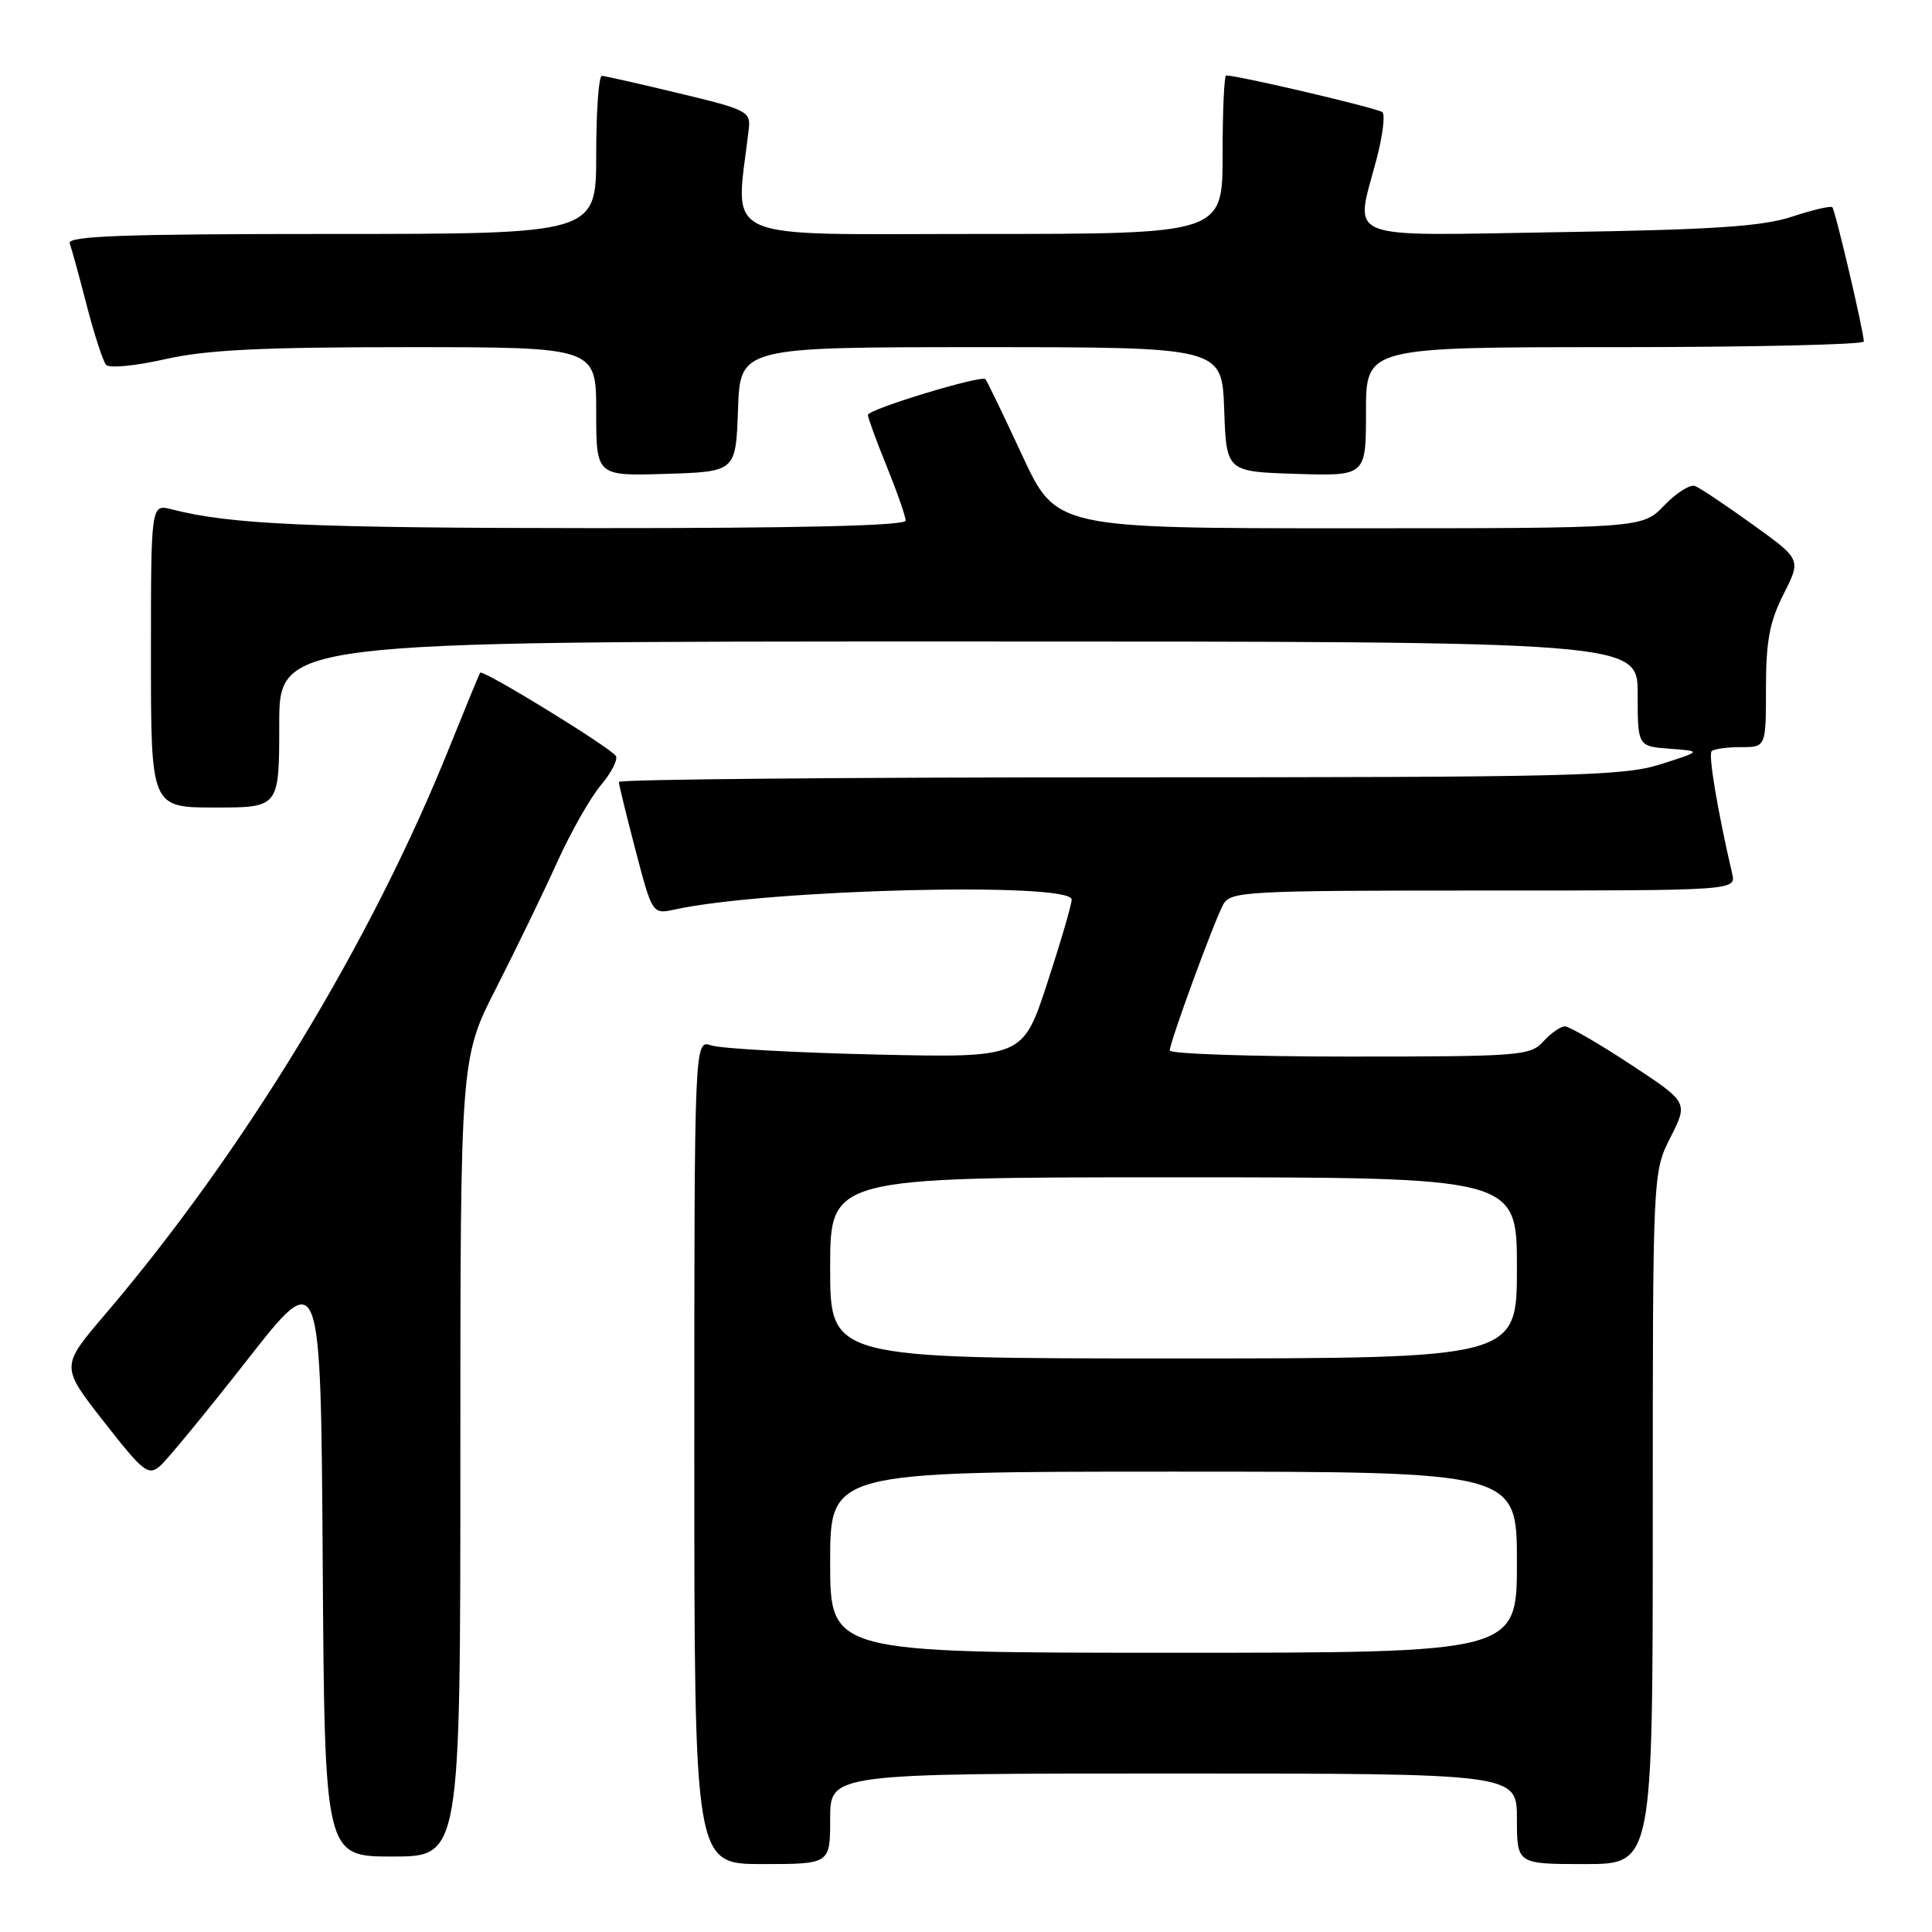 <?xml version="1.0" encoding="UTF-8" standalone="no"?>
<!DOCTYPE svg PUBLIC "-//W3C//DTD SVG 1.1//EN" "http://www.w3.org/Graphics/SVG/1.1/DTD/svg11.dtd" >
<svg xmlns="http://www.w3.org/2000/svg" xmlns:xlink="http://www.w3.org/1999/xlink" version="1.1" viewBox="0 0 256 256">
 <g >
 <path fill="currentColor"
d=" M 110.00 241.00 C 110.00 235.00 110.00 235.00 155.50 235.00 C 201.00 235.00 201.00 235.00 201.00 241.00 C 201.00 247.00 201.00 247.00 210.00 247.00 C 219.00 247.00 219.00 247.00 219.00 201.17 C 219.00 155.34 219.00 155.34 221.35 150.70 C 223.70 146.06 223.70 146.06 216.04 141.03 C 211.83 138.26 207.92 136.00 207.35 136.00 C 206.78 136.00 205.50 136.90 204.50 138.00 C 202.79 139.89 201.42 140.00 178.85 140.00 C 165.73 140.00 155.00 139.64 155.00 139.19 C 155.00 138.11 160.82 122.20 162.08 119.86 C 163.01 118.11 164.97 118.00 196.55 118.00 C 230.04 118.00 230.04 118.00 229.52 115.75 C 227.60 107.52 226.34 99.99 226.80 99.54 C 227.09 99.24 228.83 99.00 230.67 99.00 C 234.00 99.00 234.00 99.00 234.00 91.17 C 234.00 84.95 234.48 82.39 236.33 78.73 C 238.67 74.12 238.67 74.12 232.22 69.49 C 228.68 66.94 225.25 64.65 224.60 64.40 C 223.95 64.15 222.12 65.31 220.52 66.97 C 217.63 70.00 217.63 70.00 178.78 70.00 C 139.93 70.00 139.93 70.00 135.43 60.30 C 132.95 54.96 130.77 50.44 130.57 50.24 C 130.00 49.67 115.00 54.24 115.00 54.98 C 115.00 55.35 116.12 58.42 117.50 61.81 C 118.87 65.19 120.00 68.42 120.00 68.98 C 120.00 69.66 106.13 69.99 78.75 69.98 C 41.04 69.96 30.58 69.50 22.75 67.49 C 20.00 66.78 20.00 66.78 20.00 86.89 C 20.00 107.00 20.00 107.00 28.50 107.00 C 37.00 107.00 37.00 107.00 37.00 96.00 C 37.00 85.00 37.00 85.00 127.00 85.00 C 217.00 85.00 217.00 85.00 217.00 91.94 C 217.00 98.89 217.00 98.89 221.25 99.21 C 225.50 99.53 225.50 99.53 220.07 101.26 C 215.14 102.84 208.53 103.00 148.32 103.00 C 111.84 103.00 82.00 103.27 82.00 103.61 C 82.00 103.94 83.00 108.03 84.22 112.69 C 86.44 121.16 86.44 121.16 89.47 120.50 C 101.78 117.83 142.00 116.83 142.00 119.20 C 142.00 119.86 140.54 124.85 138.76 130.29 C 135.52 140.17 135.52 140.17 116.01 139.73 C 105.28 139.48 95.49 138.94 94.25 138.52 C 92.00 137.77 92.00 137.77 92.00 192.38 C 92.00 247.00 92.00 247.00 101.00 247.00 C 110.00 247.00 110.00 247.00 110.00 241.00 Z  M 61.00 193.11 C 61.00 140.21 61.00 140.21 65.78 130.86 C 68.40 125.71 72.02 118.25 73.81 114.28 C 75.61 110.31 78.21 105.71 79.61 104.05 C 81.00 102.40 81.90 100.65 81.61 100.18 C 80.93 99.07 63.97 88.66 63.63 89.14 C 63.49 89.34 61.66 93.78 59.56 99.00 C 49.20 124.83 32.33 152.60 13.83 174.28 C 8.04 181.07 8.04 181.07 13.77 188.39 C 19.00 195.08 19.65 195.59 21.22 194.24 C 22.16 193.42 27.33 187.13 32.72 180.25 C 42.50 167.75 42.50 167.75 42.76 206.87 C 43.02 246.00 43.02 246.00 52.01 246.00 C 61.00 246.00 61.00 246.00 61.00 193.11 Z  M 97.79 54.25 C 98.08 46.00 98.08 46.00 130.00 46.00 C 161.92 46.00 161.92 46.00 162.21 54.25 C 162.50 62.50 162.50 62.50 171.75 62.79 C 181.00 63.08 181.00 63.08 181.00 54.54 C 181.00 46.00 181.00 46.00 214.00 46.00 C 232.15 46.00 246.99 45.66 246.97 45.25 C 246.92 43.79 243.18 27.84 242.79 27.46 C 242.58 27.25 240.18 27.81 237.45 28.71 C 233.54 30.00 227.07 30.44 206.75 30.76 C 177.35 31.23 179.52 32.10 182.43 20.97 C 183.22 17.96 183.55 15.21 183.18 14.87 C 182.63 14.35 164.11 10.00 162.47 10.00 C 162.21 10.00 162.00 14.72 162.00 20.50 C 162.00 31.00 162.00 31.00 129.88 31.00 C 94.51 31.00 97.45 32.34 99.22 17.07 C 99.48 14.78 98.95 14.51 90.00 12.37 C 84.78 11.11 80.16 10.07 79.75 10.05 C 79.34 10.02 79.00 14.72 79.00 20.50 C 79.00 31.00 79.00 31.00 43.89 31.00 C 16.23 31.00 8.88 31.27 9.24 32.25 C 9.49 32.94 10.51 36.65 11.50 40.50 C 12.50 44.35 13.65 47.88 14.06 48.35 C 14.47 48.82 17.97 48.48 21.85 47.60 C 27.30 46.36 34.56 46.00 53.95 46.00 C 79.00 46.00 79.00 46.00 79.00 54.54 C 79.00 63.08 79.00 63.08 88.25 62.79 C 97.50 62.50 97.50 62.50 97.79 54.25 Z  M 110.00 207.00 C 110.00 195.00 110.00 195.00 155.50 195.00 C 201.00 195.00 201.00 195.00 201.00 207.00 C 201.00 219.00 201.00 219.00 155.50 219.00 C 110.00 219.00 110.00 219.00 110.00 207.00 Z  M 110.00 168.00 C 110.00 156.00 110.00 156.00 155.50 156.00 C 201.00 156.00 201.00 156.00 201.00 168.00 C 201.00 180.00 201.00 180.00 155.50 180.00 C 110.00 180.00 110.00 180.00 110.00 168.00 Z "/>
</g>
</svg>